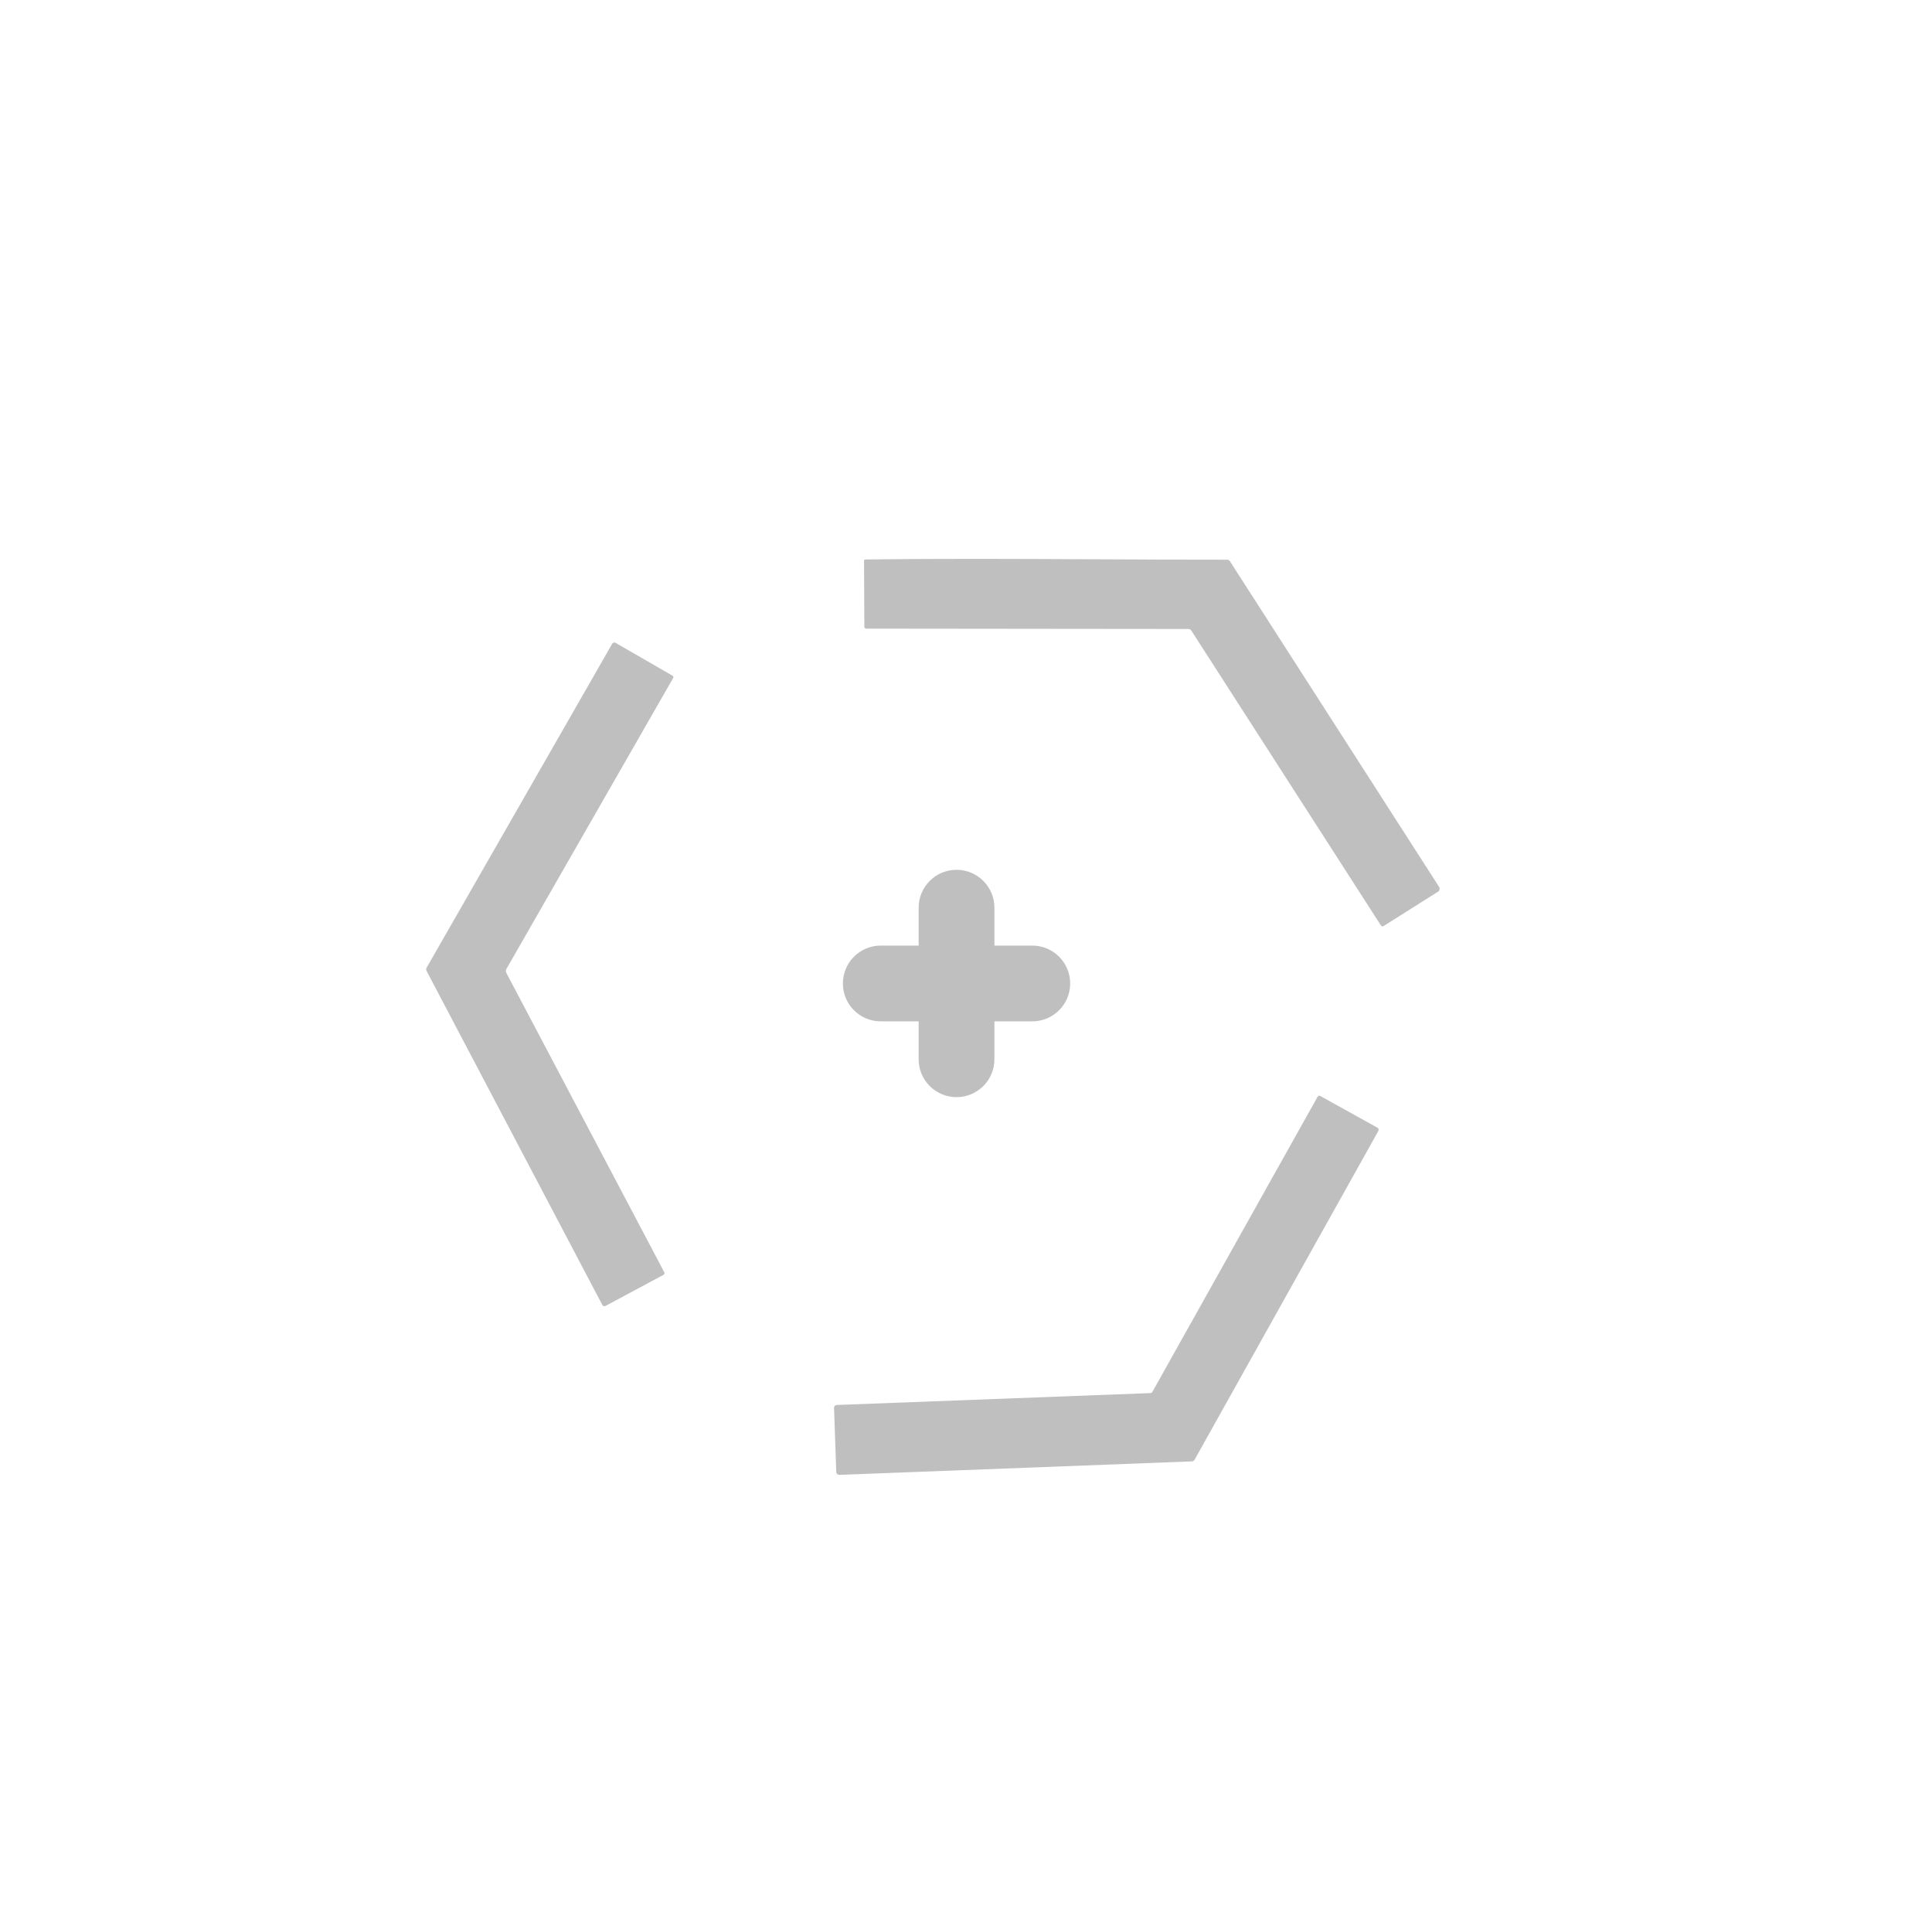 <svg width="102" height="101" viewBox="0 0 102 101" fill="none" xmlns="http://www.w3.org/2000/svg">
<path fill-rule="evenodd" clip-rule="evenodd" d="M57.701 29.522C53.697 29.501 49.693 29.48 45.684 29.534C45.666 29.534 45.649 29.542 45.637 29.554C45.624 29.567 45.617 29.583 45.617 29.601L45.633 33.083C45.633 33.109 45.645 33.135 45.665 33.154C45.685 33.173 45.712 33.183 45.739 33.183L62.742 33.201C62.773 33.201 62.803 33.209 62.83 33.224C62.857 33.238 62.879 33.26 62.896 33.286L72.905 48.85C72.92 48.873 72.943 48.889 72.969 48.896C72.995 48.902 73.023 48.898 73.045 48.884L75.925 47.065C75.945 47.053 75.962 47.036 75.975 47.017C75.989 46.998 75.998 46.976 76.003 46.953C76.007 46.929 76.007 46.905 76.003 46.881C75.999 46.858 75.99 46.835 75.976 46.814L64.935 29.627C64.919 29.601 64.897 29.579 64.871 29.565C64.844 29.55 64.815 29.543 64.785 29.544C62.423 29.547 60.062 29.534 57.701 29.522ZM35.548 35.722C35.542 35.7 35.527 35.681 35.507 35.669L32.496 33.931C32.482 33.923 32.466 33.917 32.449 33.915C32.433 33.913 32.416 33.914 32.4 33.919C32.384 33.923 32.368 33.931 32.355 33.941C32.342 33.951 32.331 33.964 32.323 33.978L22.523 51.081C22.508 51.108 22.5 51.137 22.5 51.167C22.5 51.197 22.507 51.226 22.521 51.253L31.802 68.887C31.809 68.901 31.819 68.913 31.831 68.923C31.843 68.934 31.857 68.941 31.872 68.946C31.887 68.951 31.902 68.953 31.918 68.951C31.933 68.95 31.948 68.945 31.962 68.938L35.029 67.295C35.041 67.288 35.051 67.28 35.06 67.27C35.068 67.26 35.074 67.248 35.078 67.235C35.082 67.223 35.083 67.209 35.082 67.196C35.081 67.183 35.077 67.17 35.071 67.159L26.732 51.356C26.715 51.323 26.707 51.287 26.708 51.25C26.708 51.214 26.718 51.178 26.736 51.147L35.54 35.789C35.552 35.769 35.554 35.745 35.548 35.722ZM44.033 74.314C44.032 74.276 44.046 74.238 44.072 74.21C44.099 74.182 44.135 74.165 44.174 74.164L60.731 73.536C60.754 73.535 60.776 73.528 60.796 73.516C60.815 73.505 60.831 73.488 60.842 73.468L69.564 57.891C69.571 57.879 69.579 57.869 69.59 57.86C69.6 57.852 69.612 57.846 69.625 57.842C69.637 57.838 69.65 57.837 69.663 57.839C69.677 57.84 69.689 57.844 69.7 57.851L72.719 59.525C72.734 59.533 72.748 59.544 72.758 59.558C72.769 59.571 72.776 59.587 72.781 59.604C72.785 59.621 72.786 59.638 72.784 59.656C72.781 59.673 72.776 59.69 72.767 59.705L63.068 77.053C63.053 77.079 63.032 77.1 63.006 77.116C62.98 77.132 62.95 77.14 62.919 77.141L44.313 77.853C44.292 77.853 44.272 77.85 44.252 77.843C44.233 77.835 44.215 77.824 44.2 77.81C44.184 77.796 44.172 77.779 44.164 77.76C44.155 77.741 44.15 77.72 44.15 77.699L44.033 74.314ZM48.5 47.914C48.5 46.809 49.395 45.914 50.5 45.914C51.605 45.914 52.5 46.809 52.5 47.914V49.914H54.5C55.605 49.914 56.5 50.809 56.5 51.914C56.5 53.019 55.605 53.914 54.5 53.914H52.5V55.914C52.5 57.019 51.605 57.914 50.5 57.914C49.395 57.914 48.5 57.019 48.5 55.914V53.914H46.5C45.395 53.914 44.5 53.019 44.5 51.914C44.5 50.809 45.395 49.914 46.5 49.914H48.5V47.914Z" fill="#BFBFBF"/>
</svg>
